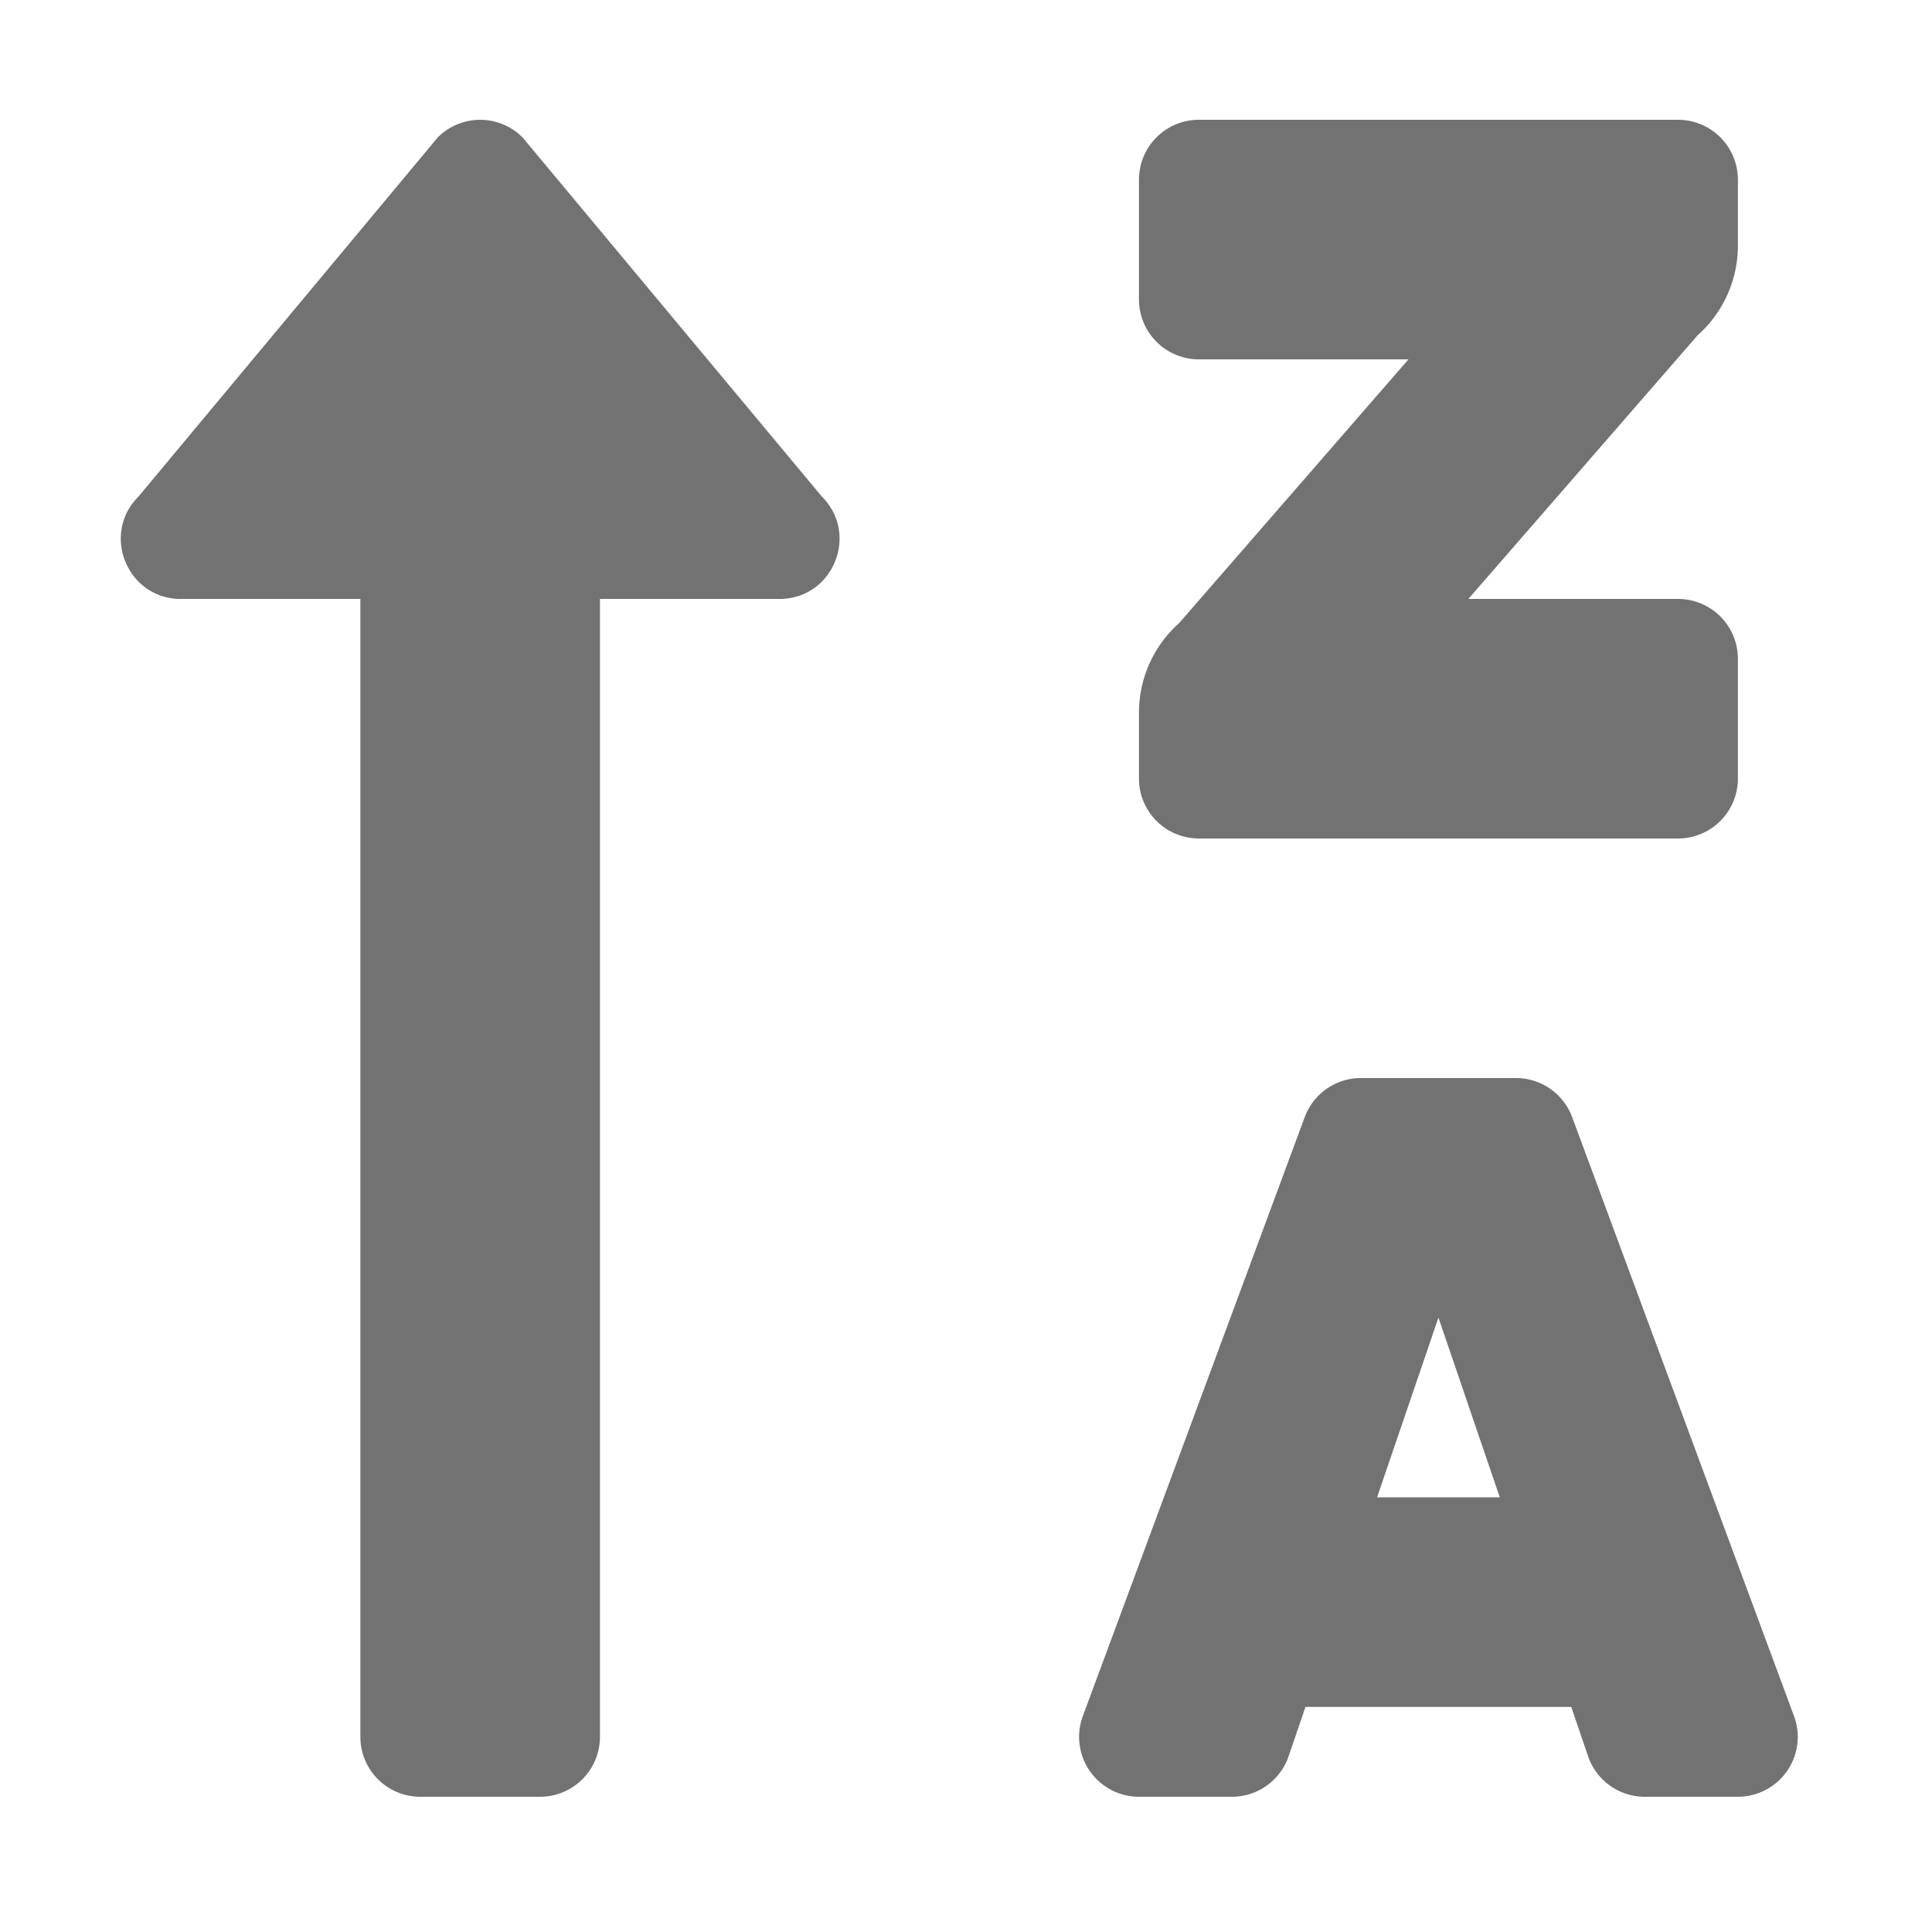 ﻿<?xml version='1.0' encoding='UTF-8'?>
<svg viewBox="-2.001 0 32 32" xmlns="http://www.w3.org/2000/svg">
  <g transform="matrix(0.062, 0, 0, 0.062, 0, 0)">
    <path d="M16, 160L64, 160L64, 464A16 16 0 0 0 80, 480L112, 480A16 16 0 0 0 128, 464L128, 160L176, 160C190.21, 160 197.38, 142.76 187.31, 132.69L107.31, 36.69A16 16 0 0 0 84.69, 36.69L4.69, 132.69C-5.35, 142.74 1.78, 160 16, 160zM288, 224L416, 224A16 16 0 0 0 432, 208L432, 176A16 16 0 0 0 416, 160L360, 160L421.26, 89.55A32 32 0 0 0 432, 65.63L432, 48A16 16 0 0 0 416, 32L288, 32A16 16 0 0 0 272, 48L272, 80A16 16 0 0 0 288, 96L344, 96L282.74, 166.45A32 32 0 0 0 272, 190.37L272, 208A16 16 0 0 0 288, 224zM447.06, 458.62L387.79, 298.62A16 16 0 0 0 372.72, 288L331.28, 288A16 16 0 0 0 316.21, 298.62L256.94, 458.62A16 16 0 0 0 272, 480L296.83, 480A16 16 0 0 0 312.06, 468.92L316.48, 456L387.48, 456L391.89, 468.92A16 16 0 0 0 407.16, 480L432, 480A16 16 0 0 0 447.06, 458.62zM335.61, 400L352, 352L368.39, 400z" fill="#727272" fill-opacity="1" class="Black" />
  </g>
</svg>